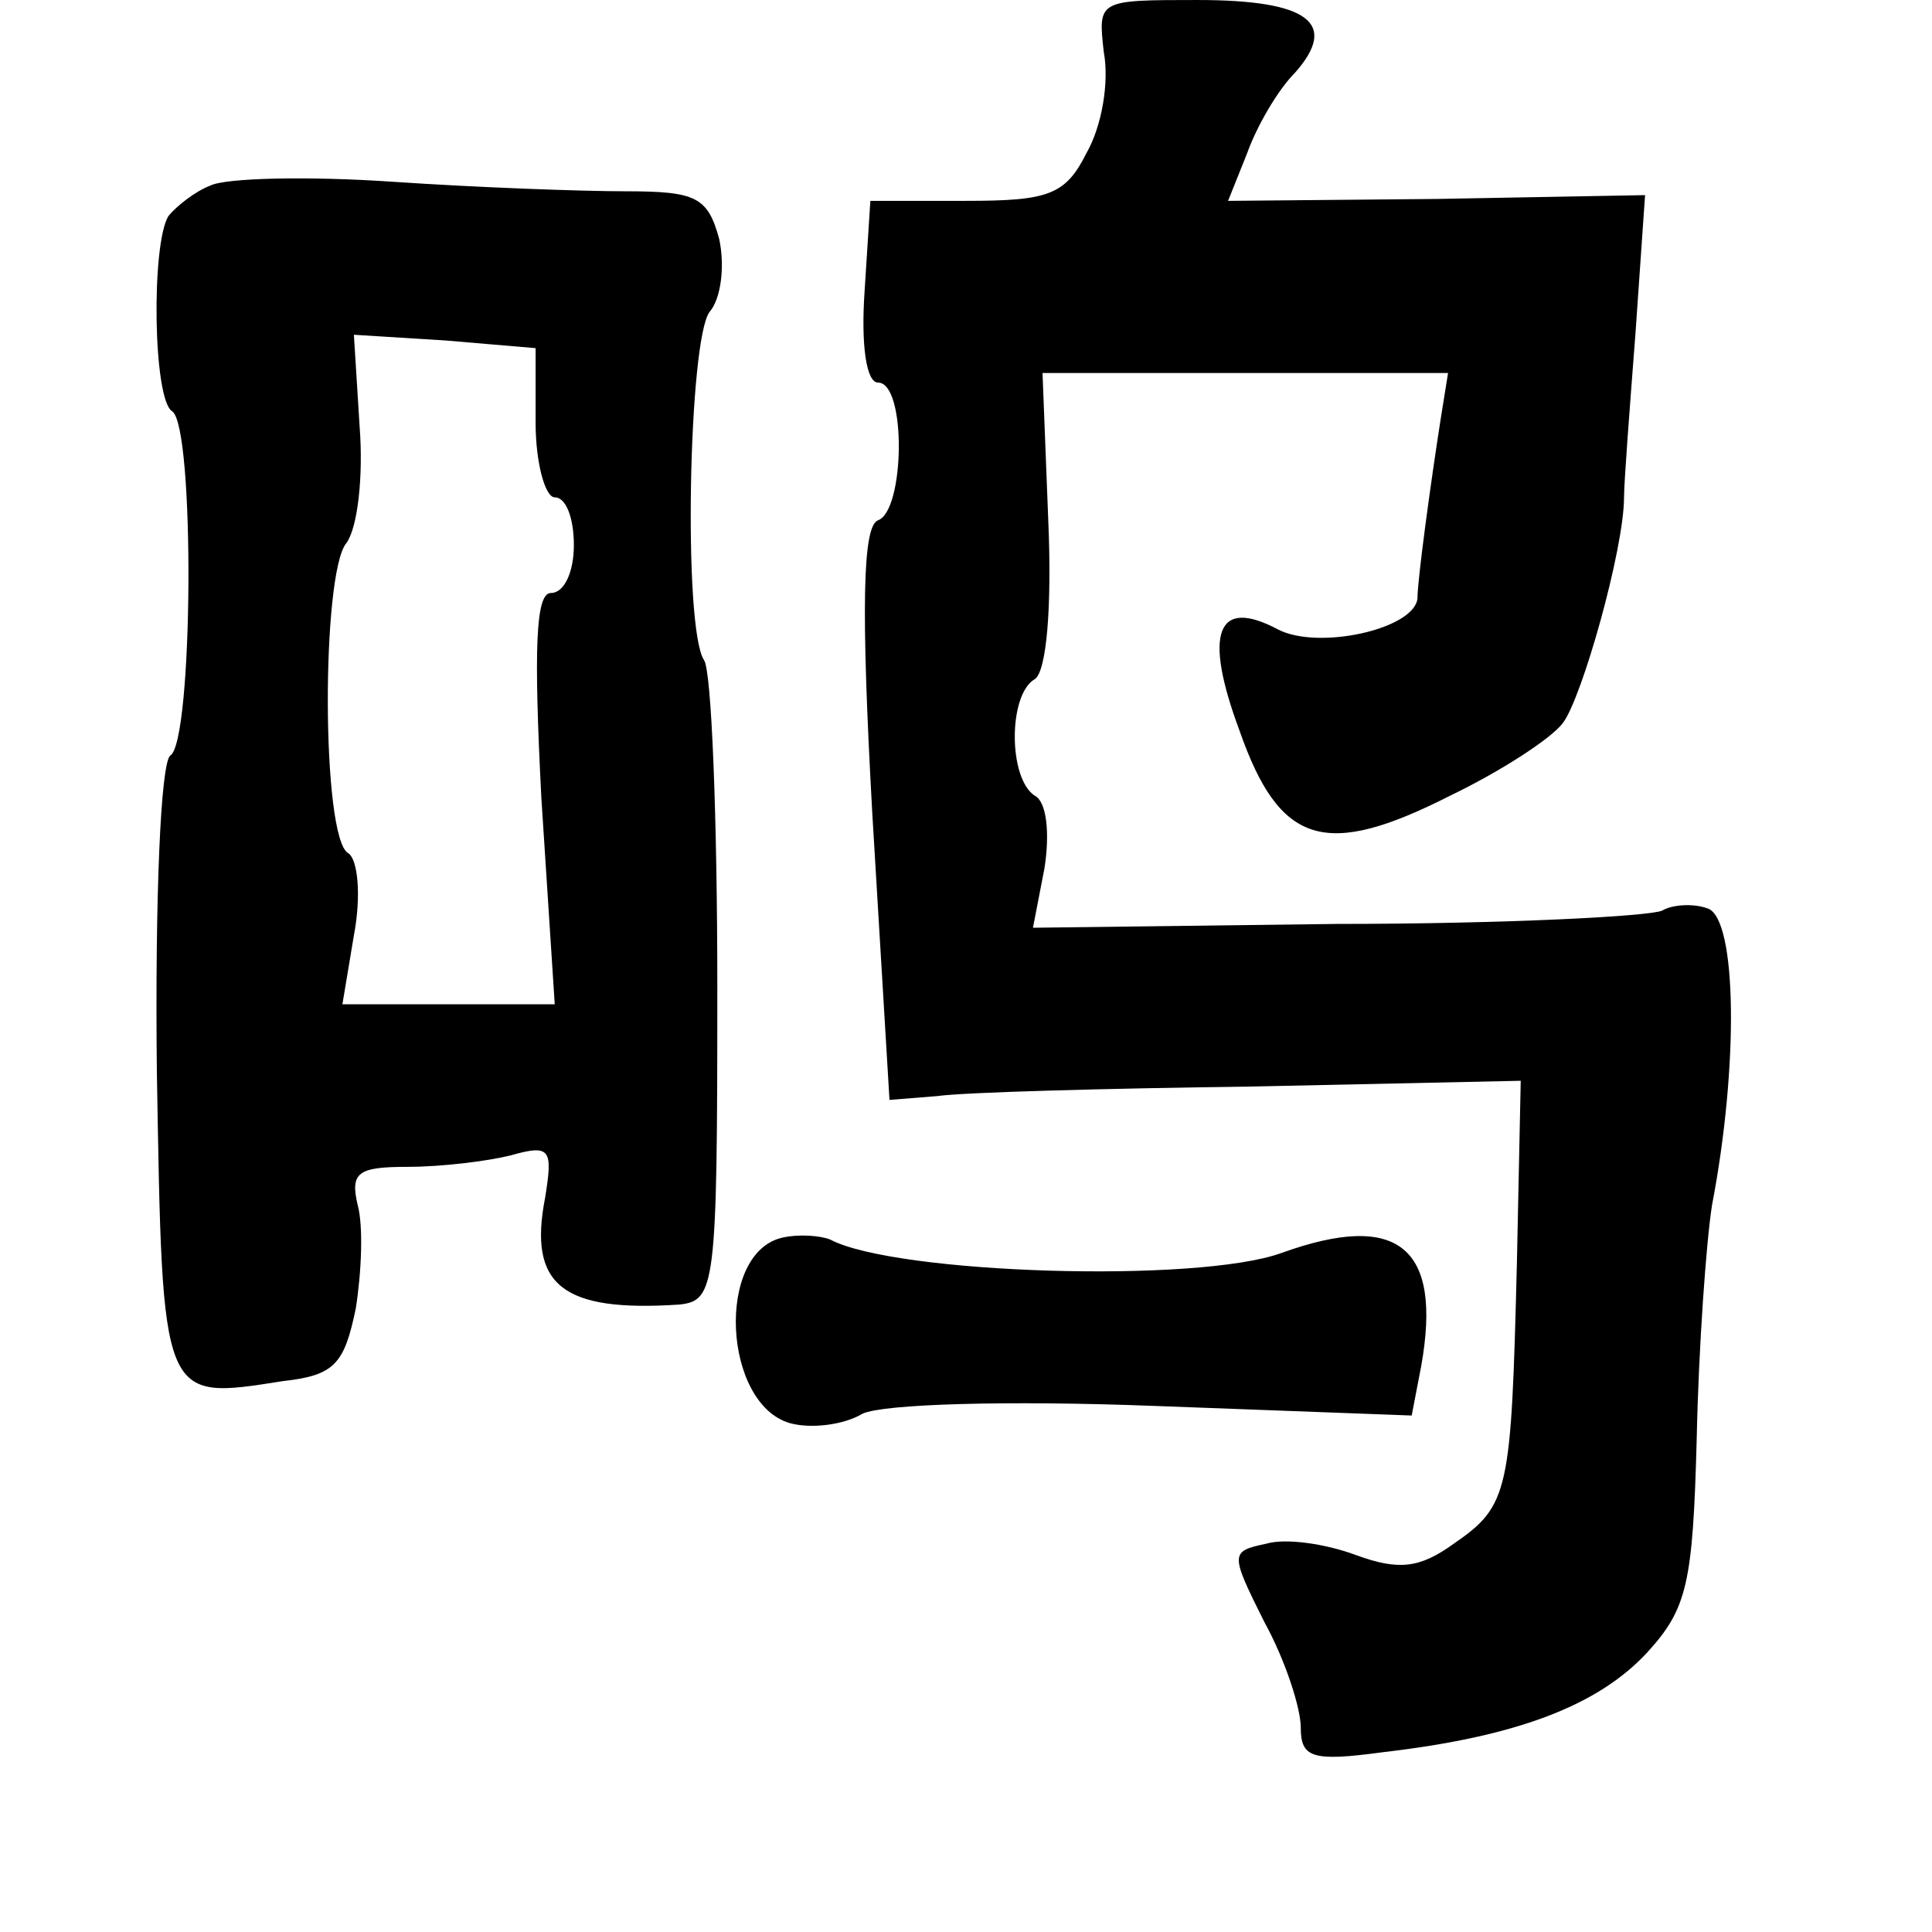 <?xml version="1.0" standalone="no"?>
<!DOCTYPE svg PUBLIC "-//W3C//DTD SVG 20010904//EN"
 "http://www.w3.org/TR/2001/REC-SVG-20010904/DTD/svg10.dtd">
<svg version="1.0" xmlns="http://www.w3.org/2000/svg"
 width="101pt" height="101pt" viewBox="0 0 101 101"
 preserveAspectRatio="xMidYMid meet">
<g transform="translate(0,101) scale(0.1,-0.1)"
fill="#000000" stroke="none">
<path d="M577 983 c3 -16 -1 -39 -9 -53 -11 -22 -20 -25 -63 -25 l-50 0 -3
-47 c-2 -29 1 -48 7 -48 15 0 14 -67 0 -72 -8 -3 -9 -45 -3 -153 l9 -150 25 2
c14 2 88 4 165 5 l140 3 -2 -95 c-3 -120 -4 -127 -33 -147 -18 -13 -29 -14
-51 -6 -16 6 -37 9 -47 6 -19 -4 -19 -5 -1 -41 11 -20 19 -45 19 -55 0 -16 6
-18 43 -13 69 8 112 24 138 52 21 23 24 36 26 112 1 48 5 103 8 122 14 73 13
149 -2 155 -8 3 -19 2 -24 -1 -6 -3 -82 -7 -170 -7 l-159 -2 6 31 c3 19 1 35
-5 38 -14 9 -14 53 0 61 6 4 9 37 7 83 l-3 77 106 0 106 0 -4 -25 c-5 -32 -12
-83 -12 -93 -2 -16 -52 -27 -73 -16 -32 17 -39 -2 -20 -53 21 -60 45 -67 110
-34 27 13 53 30 59 38 10 13 32 91 32 118 0 8 3 47 6 86 l5 72 -109 -2 -109
-1 10 25 c5 14 16 33 25 42 23 26 7 38 -51 38 -52 0 -52 0 -49 -27z"/>
<path d="M110 913 c-8 -3 -18 -11 -22 -16 -9 -15 -8 -96 2 -102 12 -8 11 -173
-1 -180 -5 -4 -8 -74 -7 -165 3 -174 2 -172 66 -162 27 3 32 9 38 38 3 19 4
43 1 54 -4 17 0 20 26 20 18 0 42 3 54 6 21 6 22 3 18 -22 -9 -46 9 -60 70
-56 19 2 20 9 20 165 0 89 -3 167 -7 172 -11 17 -8 168 3 182 6 7 8 24 5 38
-6 22 -12 25 -49 25 -23 0 -78 2 -122 5 -44 3 -87 2 -95 -2z m170 -124 c0 -21
5 -39 10 -39 6 0 10 -11 10 -25 0 -14 -5 -25 -12 -25 -8 0 -9 -29 -5 -107 l7
-108 -55 0 -56 0 6 36 c4 21 2 40 -3 43 -14 8 -14 146 -1 162 6 8 9 35 7 61
l-3 48 48 -3 47 -4 0 -39z"/>
<path d="M409 363 c-35 -8 -31 -87 4 -97 11 -3 28 -1 38 5 11 5 75 7 153 4
l134 -5 5 26 c11 62 -12 81 -73 59 -44 -16 -202 -11 -236 7 -5 2 -16 3 -25 1z"/>
</g>
</svg>
